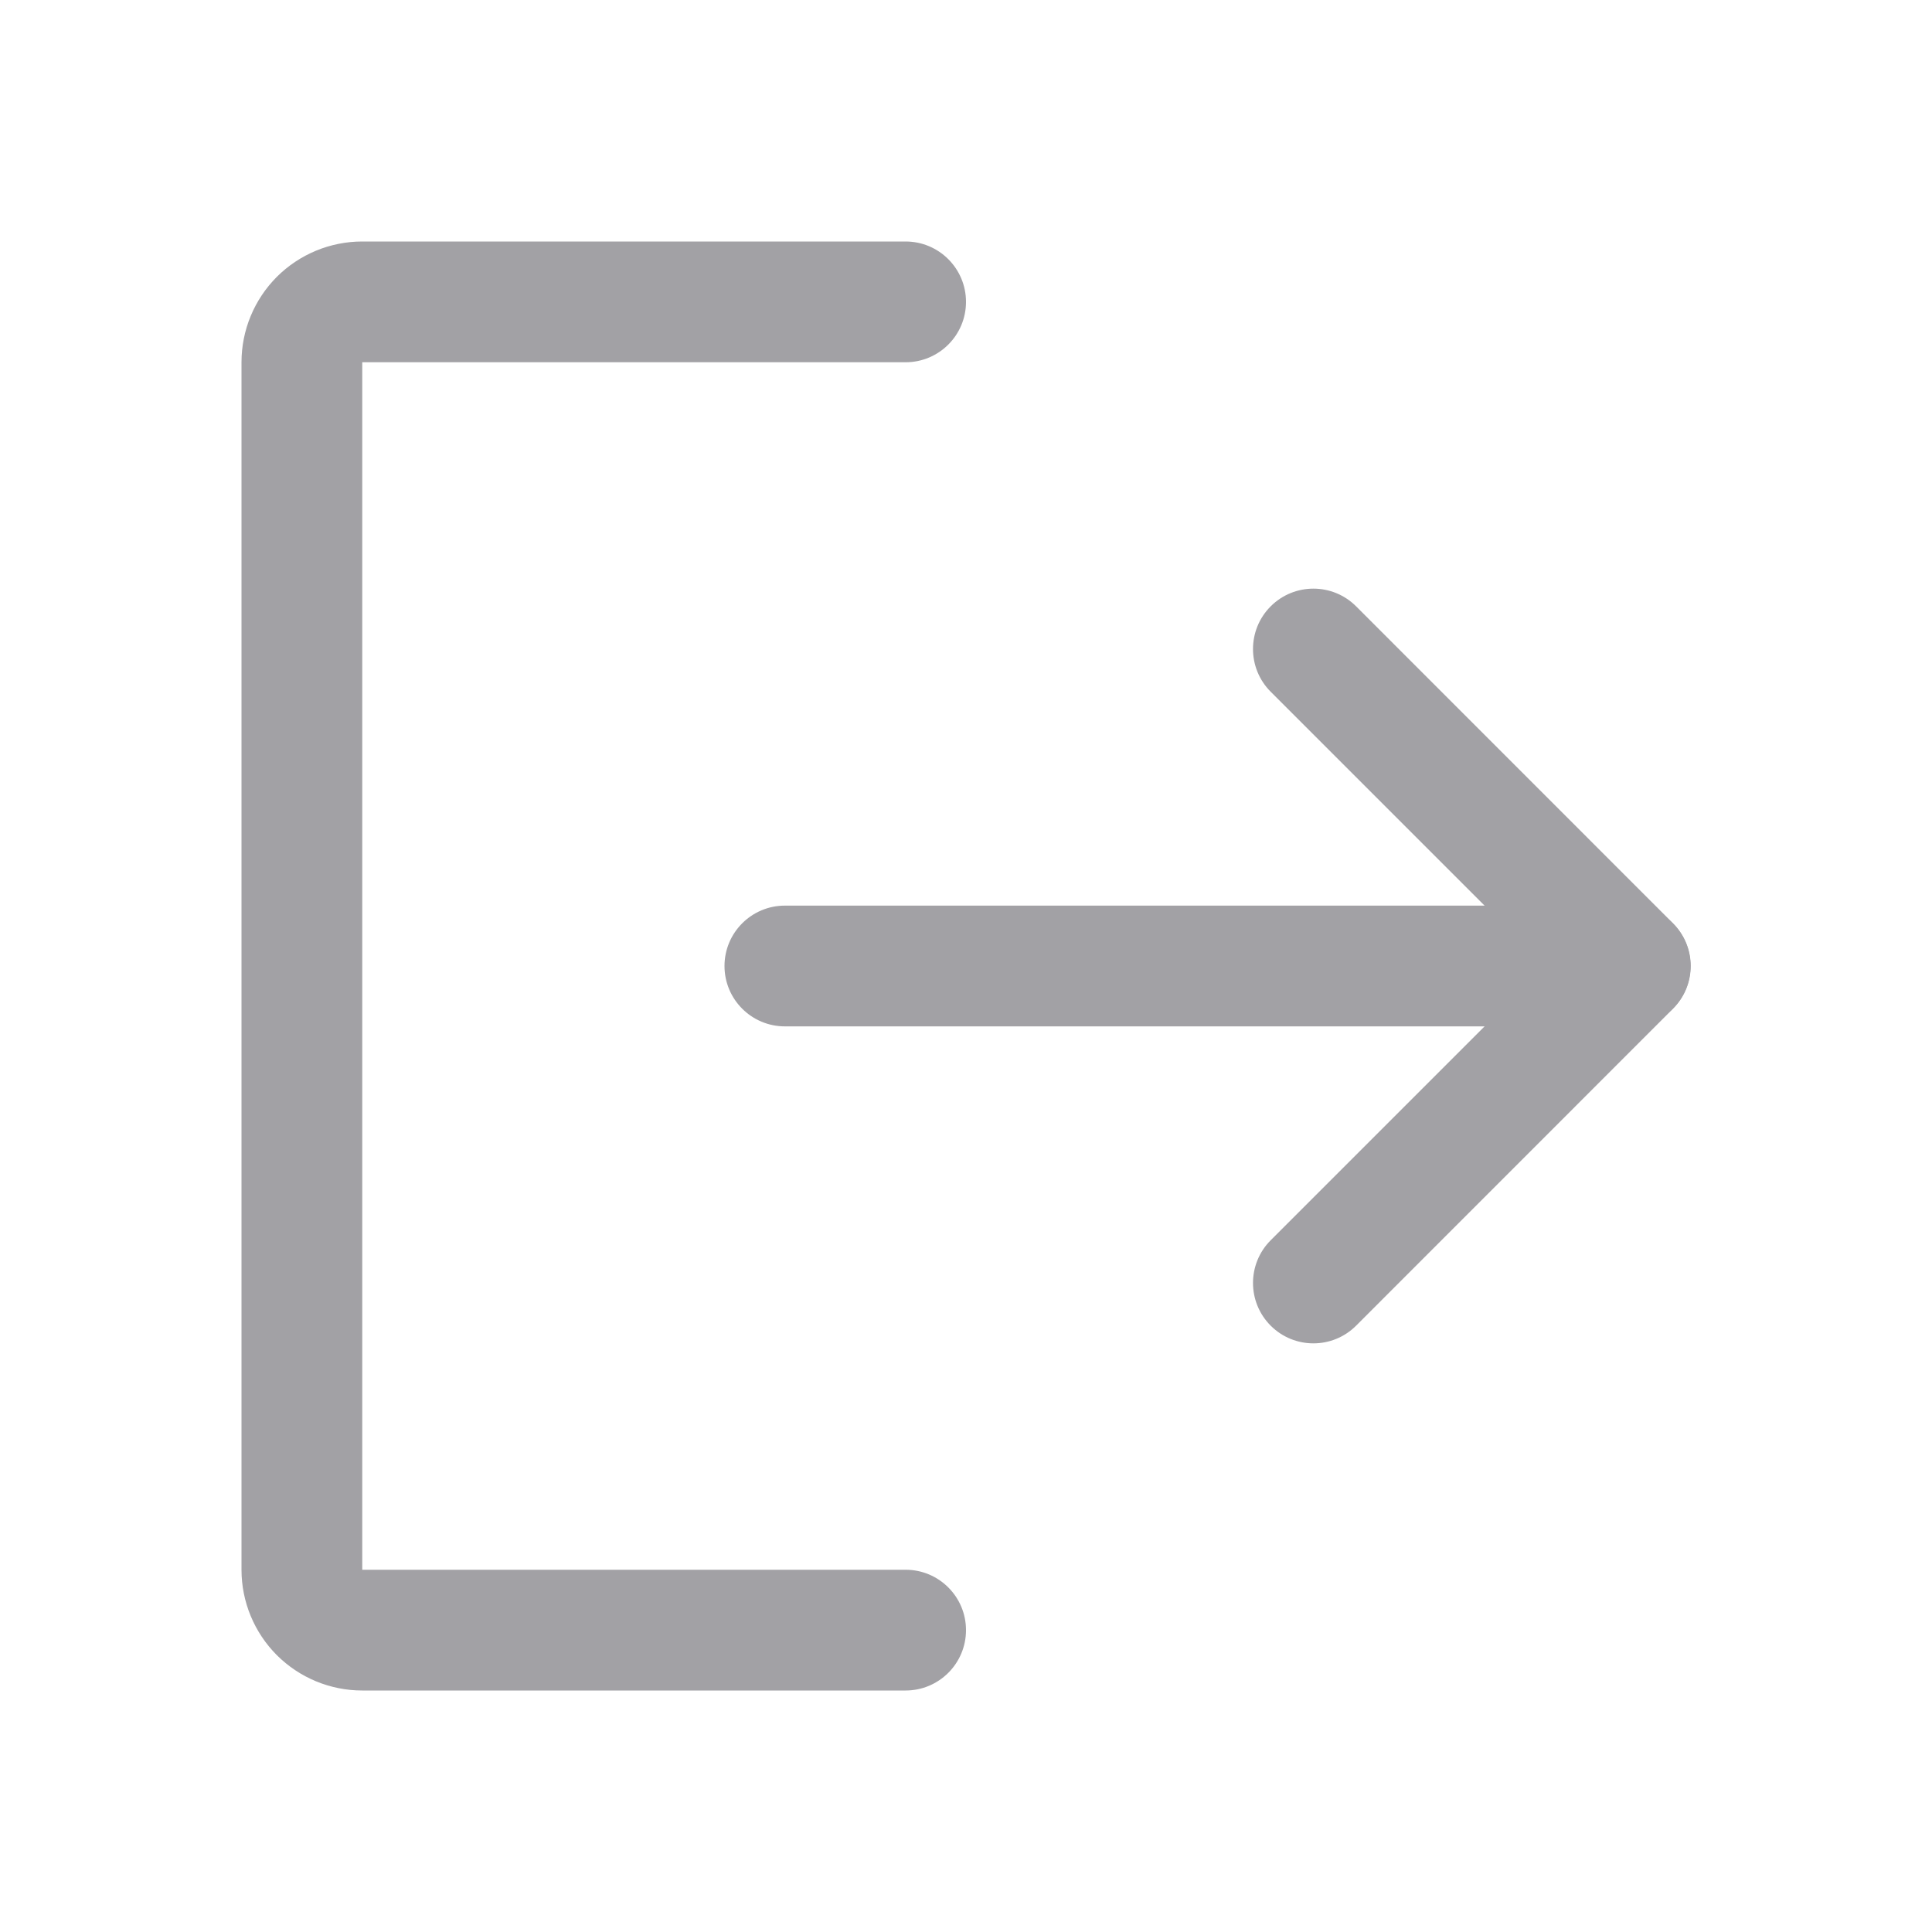 <svg width="24" height="24" viewBox="0 0 24 24" fill="none" xmlns="http://www.w3.org/2000/svg">
<path fill-rule="evenodd" clip-rule="evenodd" d="M15.785 7.532C16.078 7.239 16.553 7.239 16.846 7.532L20.783 11.47C21.076 11.763 21.076 12.237 20.783 12.53L16.846 16.468C16.553 16.761 16.078 16.761 15.785 16.468C15.492 16.175 15.492 15.7 15.785 15.407L19.192 12L15.785 8.593C15.492 8.3 15.492 7.825 15.785 7.532Z" fill="#A2A1A5"/>
<path fill-rule="evenodd" clip-rule="evenodd" d="M9 12C9 11.586 9.336 11.25 9.75 11.25H20.25C20.664 11.25 21 11.586 21 12C21 12.414 20.664 12.75 20.25 12.75H9.75C9.336 12.75 9 12.414 9 12Z" fill="#A2A1A5"/>
<path fill-rule="evenodd" clip-rule="evenodd" d="M3.439 3.439C3.721 3.158 4.102 3 4.5 3H11.25C11.664 3 12 3.336 12 3.75C12 4.164 11.664 4.5 11.25 4.5L4.5 4.5L4.5 19.5H11.25C11.664 19.5 12 19.836 12 20.25C12 20.664 11.664 21 11.25 21H4.5C4.102 21 3.721 20.842 3.439 20.561C3.158 20.279 3 19.898 3 19.5V4.5C3 4.102 3.158 3.721 3.439 3.439Z" fill="#A2A1A5"/>
</svg>
